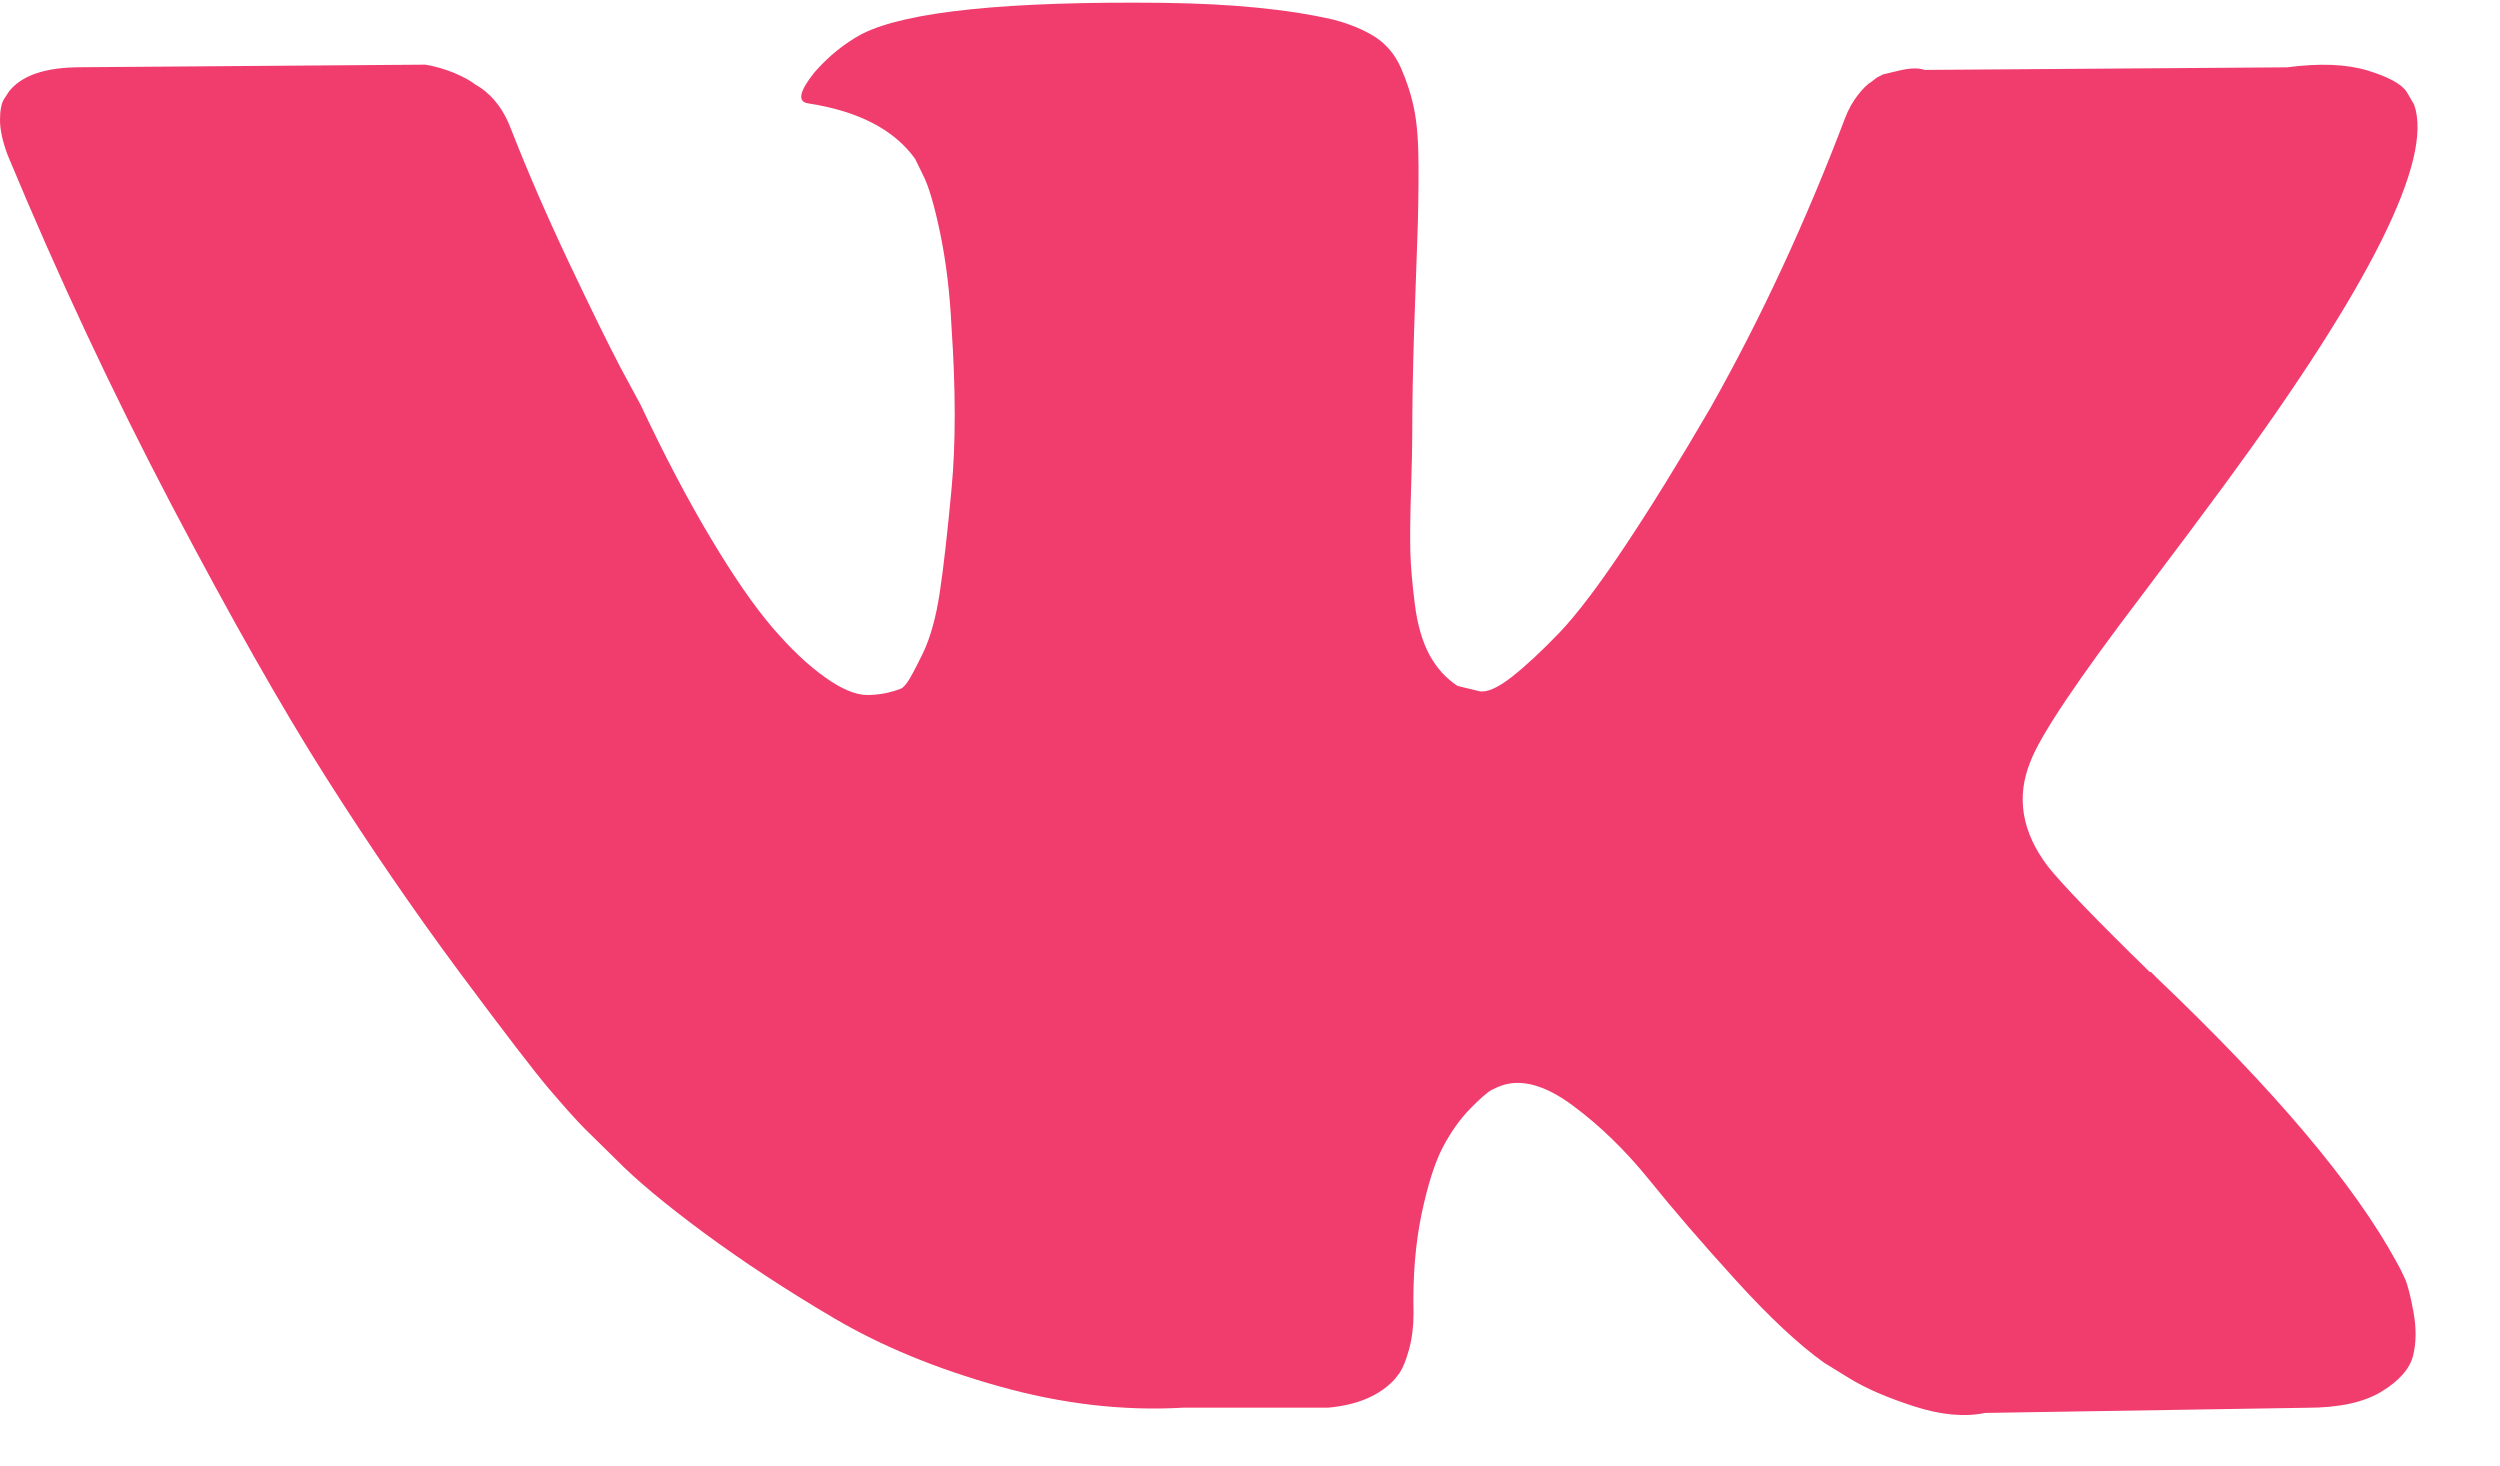<svg width="29" height="17" viewBox="0 0 29 17" fill="none" xmlns="http://www.w3.org/2000/svg">
<path d="M27.895 14.827C27.861 14.752 27.829 14.69 27.8 14.64C27.313 13.743 26.383 12.642 25.011 11.336L24.982 11.306L24.967 11.291L24.953 11.276H24.938C24.315 10.668 23.921 10.259 23.755 10.05C23.453 9.651 23.386 9.248 23.551 8.839C23.667 8.53 24.106 7.877 24.865 6.88C25.264 6.352 25.58 5.929 25.814 5.61C27.498 3.317 28.228 1.852 28.004 1.214L27.917 1.065C27.858 0.975 27.708 0.893 27.465 0.818C27.221 0.744 26.91 0.731 26.53 0.781L22.325 0.811C22.257 0.786 22.16 0.788 22.033 0.818C21.906 0.848 21.843 0.863 21.843 0.863L21.77 0.901L21.712 0.946C21.663 0.975 21.609 1.028 21.551 1.103C21.493 1.177 21.444 1.264 21.405 1.364C20.948 2.57 20.427 3.692 19.843 4.728C19.483 5.346 19.152 5.882 18.85 6.335C18.548 6.789 18.295 7.123 18.091 7.337C17.886 7.551 17.701 7.723 17.536 7.853C17.37 7.982 17.244 8.037 17.156 8.017C17.069 7.997 16.986 7.977 16.908 7.957C16.772 7.868 16.662 7.746 16.579 7.591C16.497 7.437 16.441 7.242 16.412 7.008C16.382 6.773 16.365 6.572 16.36 6.402C16.356 6.233 16.358 5.994 16.368 5.685C16.378 5.376 16.382 5.166 16.382 5.057C16.382 4.678 16.39 4.267 16.404 3.823C16.419 3.38 16.431 3.028 16.441 2.769C16.451 2.51 16.455 2.236 16.455 1.947C16.455 1.658 16.438 1.431 16.404 1.267C16.371 1.102 16.319 0.943 16.251 0.788C16.183 0.634 16.083 0.514 15.952 0.429C15.82 0.345 15.657 0.277 15.463 0.227C14.947 0.108 14.29 0.043 13.492 0.033C11.681 0.013 10.518 0.133 10.002 0.392C9.797 0.502 9.612 0.651 9.447 0.84C9.272 1.06 9.247 1.18 9.374 1.199C9.958 1.289 10.371 1.503 10.615 1.842L10.703 2.022C10.771 2.151 10.839 2.381 10.907 2.709C10.975 3.038 11.019 3.402 11.038 3.801C11.087 4.528 11.087 5.151 11.038 5.669C10.99 6.188 10.944 6.591 10.9 6.881C10.856 7.17 10.79 7.404 10.703 7.583C10.615 7.763 10.556 7.872 10.527 7.912C10.498 7.952 10.474 7.977 10.454 7.987C10.328 8.036 10.196 8.062 10.06 8.062C9.924 8.062 9.758 7.992 9.564 7.852C9.369 7.713 9.167 7.521 8.958 7.277C8.749 7.032 8.512 6.691 8.25 6.252C7.987 5.814 7.714 5.296 7.432 4.698L7.198 4.264C7.052 3.985 6.853 3.579 6.6 3.046C6.347 2.512 6.123 1.996 5.928 1.498C5.85 1.289 5.734 1.129 5.578 1.02L5.505 0.975C5.456 0.935 5.378 0.893 5.271 0.847C5.164 0.803 5.052 0.77 4.935 0.75L0.935 0.78C0.526 0.78 0.248 0.875 0.102 1.064L0.044 1.154C0.015 1.204 0 1.284 0 1.393C0 1.503 0.029 1.638 0.088 1.797C0.672 3.202 1.307 4.558 1.993 5.864C2.679 7.169 3.276 8.221 3.782 9.018C4.288 9.816 4.804 10.568 5.329 11.276C5.855 11.983 6.203 12.437 6.373 12.636C6.544 12.836 6.677 12.985 6.775 13.085L7.14 13.444C7.374 13.683 7.717 13.969 8.169 14.303C8.622 14.637 9.123 14.966 9.673 15.29C10.223 15.614 10.863 15.878 11.593 16.082C12.323 16.287 13.034 16.369 13.725 16.329H15.404C15.745 16.299 16.003 16.189 16.178 16L16.236 15.925C16.275 15.866 16.312 15.773 16.346 15.649C16.38 15.524 16.397 15.387 16.397 15.238C16.387 14.809 16.419 14.423 16.491 14.079C16.564 13.736 16.647 13.476 16.74 13.302C16.833 13.127 16.937 12.98 17.054 12.861C17.17 12.742 17.254 12.669 17.302 12.644C17.351 12.619 17.39 12.602 17.419 12.592C17.652 12.512 17.927 12.589 18.244 12.824C18.56 13.058 18.857 13.347 19.135 13.691C19.412 14.035 19.745 14.421 20.135 14.85C20.524 15.278 20.865 15.597 21.157 15.806L21.449 15.986C21.644 16.106 21.897 16.215 22.208 16.315C22.519 16.415 22.792 16.439 23.026 16.39L26.764 16.33C27.133 16.33 27.421 16.267 27.625 16.143C27.829 16.018 27.951 15.881 27.99 15.732C28.029 15.582 28.031 15.413 27.997 15.223C27.963 15.034 27.929 14.902 27.895 14.827Z" fill="#F13C6E"/>
</svg>
